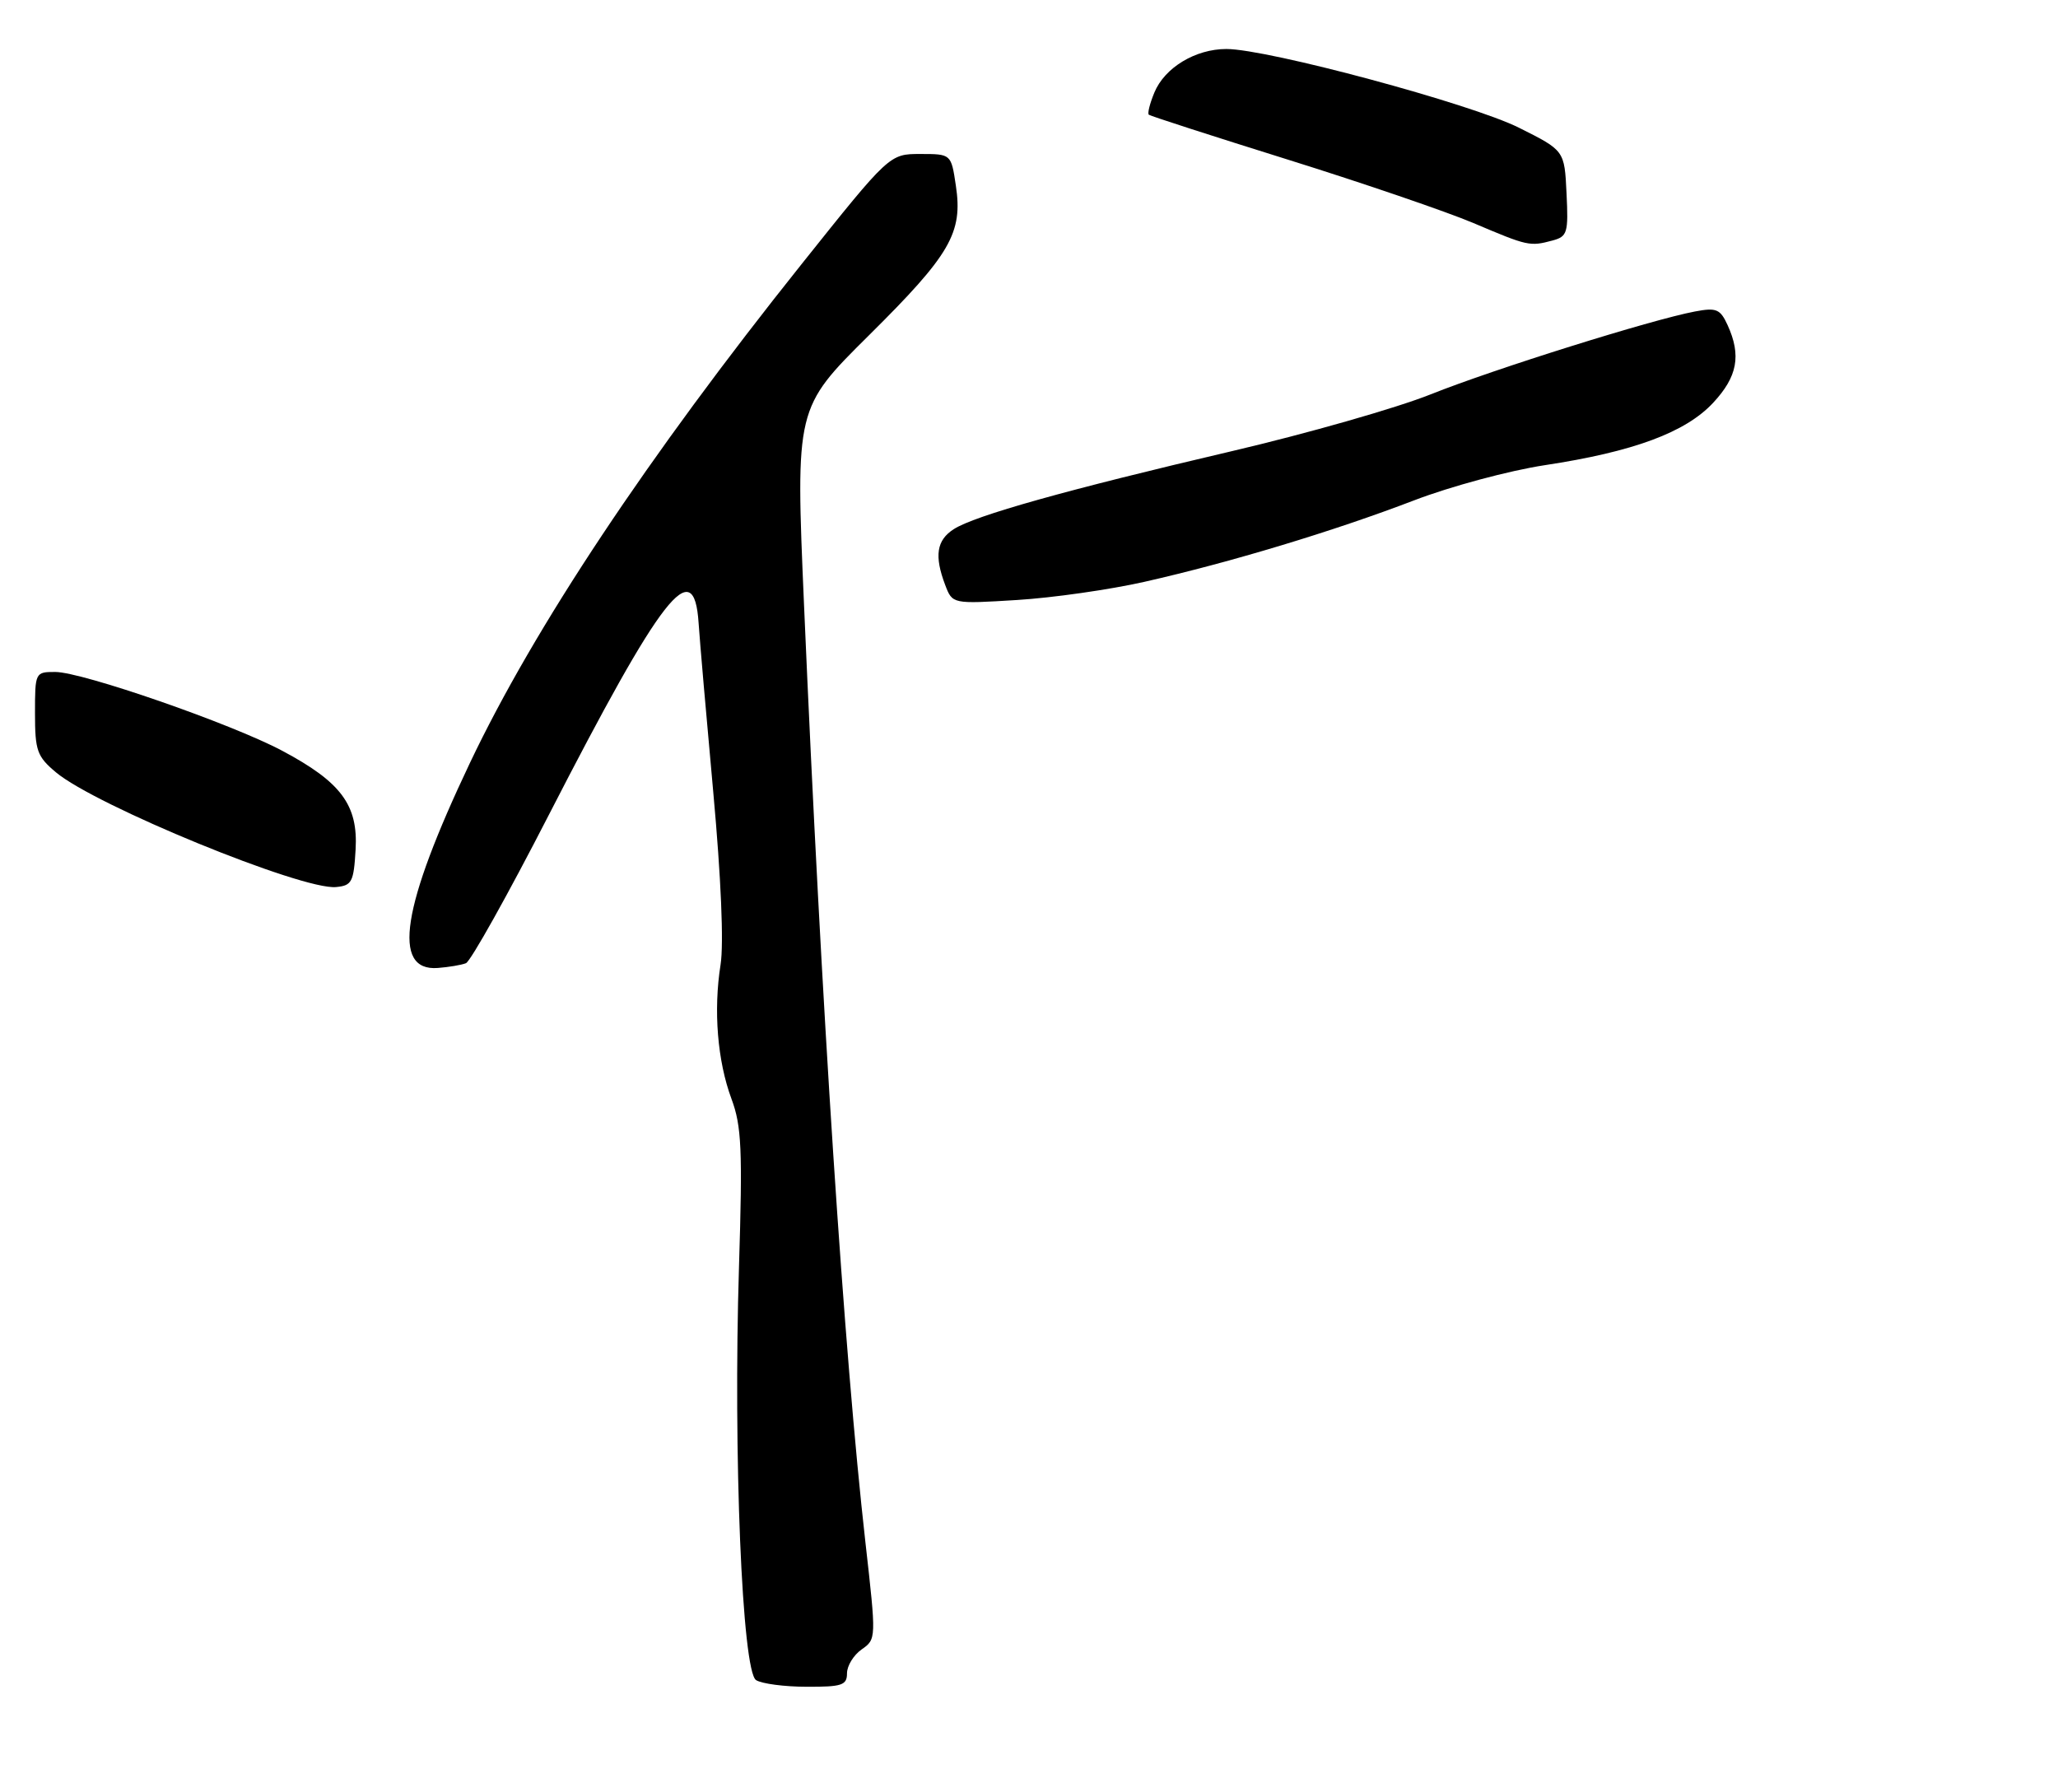 <?xml version="1.0" encoding="UTF-8" standalone="no"?>
<!DOCTYPE svg PUBLIC "-//W3C//DTD SVG 1.1//EN" "http://www.w3.org/Graphics/SVG/1.1/DTD/svg11.dtd" >
<svg xmlns="http://www.w3.org/2000/svg" xmlns:xlink="http://www.w3.org/1999/xlink" version="1.1" viewBox="0 0 294 256">
 <g >
 <path fill="currentColor"
d=" M 121.00 239.06 C 121.00 237.99 121.94 236.45 123.10 235.64 C 125.19 234.18 125.19 234.12 123.63 220.34 C 120.57 193.20 117.36 144.20 114.86 86.40 C 113.65 58.30 113.65 58.30 124.14 47.90 C 135.78 36.36 137.57 33.28 136.55 26.51 C 135.88 22.00 135.88 22.00 131.47 22.00 C 127.07 22.00 127.07 22.00 114.50 37.75 C 92.49 65.32 76.33 89.64 67.13 109.00 C 57.38 129.52 55.93 138.79 62.54 138.29 C 64.10 138.17 65.91 137.87 66.56 137.61 C 67.22 137.36 72.55 127.83 78.40 116.43 C 94.61 84.87 99.14 79.06 99.80 89.00 C 99.96 91.47 100.91 102.38 101.90 113.23 C 103.01 125.40 103.41 134.82 102.94 137.80 C 101.90 144.37 102.49 151.59 104.50 157.00 C 105.94 160.87 106.09 164.21 105.57 181.00 C 104.73 207.76 106.02 238.77 108.01 240.03 C 108.83 240.55 112.09 240.98 115.25 240.98 C 120.28 241.00 121.00 240.76 121.00 239.06 Z  M 50.80 121.38 C 51.17 115.01 48.74 111.74 40.30 107.25 C 33.04 103.39 11.75 96.00 7.89 96.00 C 5.03 96.00 5.00 96.06 5.00 101.91 C 5.00 107.24 5.29 108.07 7.98 110.33 C 13.64 115.09 43.15 127.19 48.00 126.73 C 50.27 126.52 50.53 126.02 50.80 121.38 Z  M 163.50 83.12 C 175.67 80.37 190.52 75.89 202.00 71.49 C 207.23 69.48 215.62 67.23 220.67 66.46 C 233.35 64.54 240.80 61.78 244.75 57.53 C 248.21 53.81 248.77 50.78 246.81 46.47 C 245.75 44.15 245.21 43.92 242.14 44.50 C 235.93 45.67 213.49 52.70 204.38 56.34 C 199.50 58.29 186.72 61.94 176.00 64.45 C 152.37 69.98 139.26 73.66 136.25 75.60 C 133.79 77.18 133.45 79.42 135.03 83.58 C 136.06 86.29 136.06 86.29 145.28 85.72 C 150.35 85.41 158.55 84.24 163.50 83.12 Z  M 221.79 34.36 C 223.91 33.79 224.07 33.28 223.79 27.62 C 223.50 21.50 223.50 21.50 217.00 18.25 C 210.15 14.82 181.08 7.00 175.20 7.00 C 170.78 7.00 166.38 9.66 164.91 13.22 C 164.26 14.79 163.90 16.21 164.12 16.39 C 164.33 16.57 173.28 19.46 184.00 22.81 C 194.72 26.16 206.65 30.24 210.50 31.87 C 218.27 35.17 218.54 35.23 221.79 34.36 Z "/>
</g>
</svg>